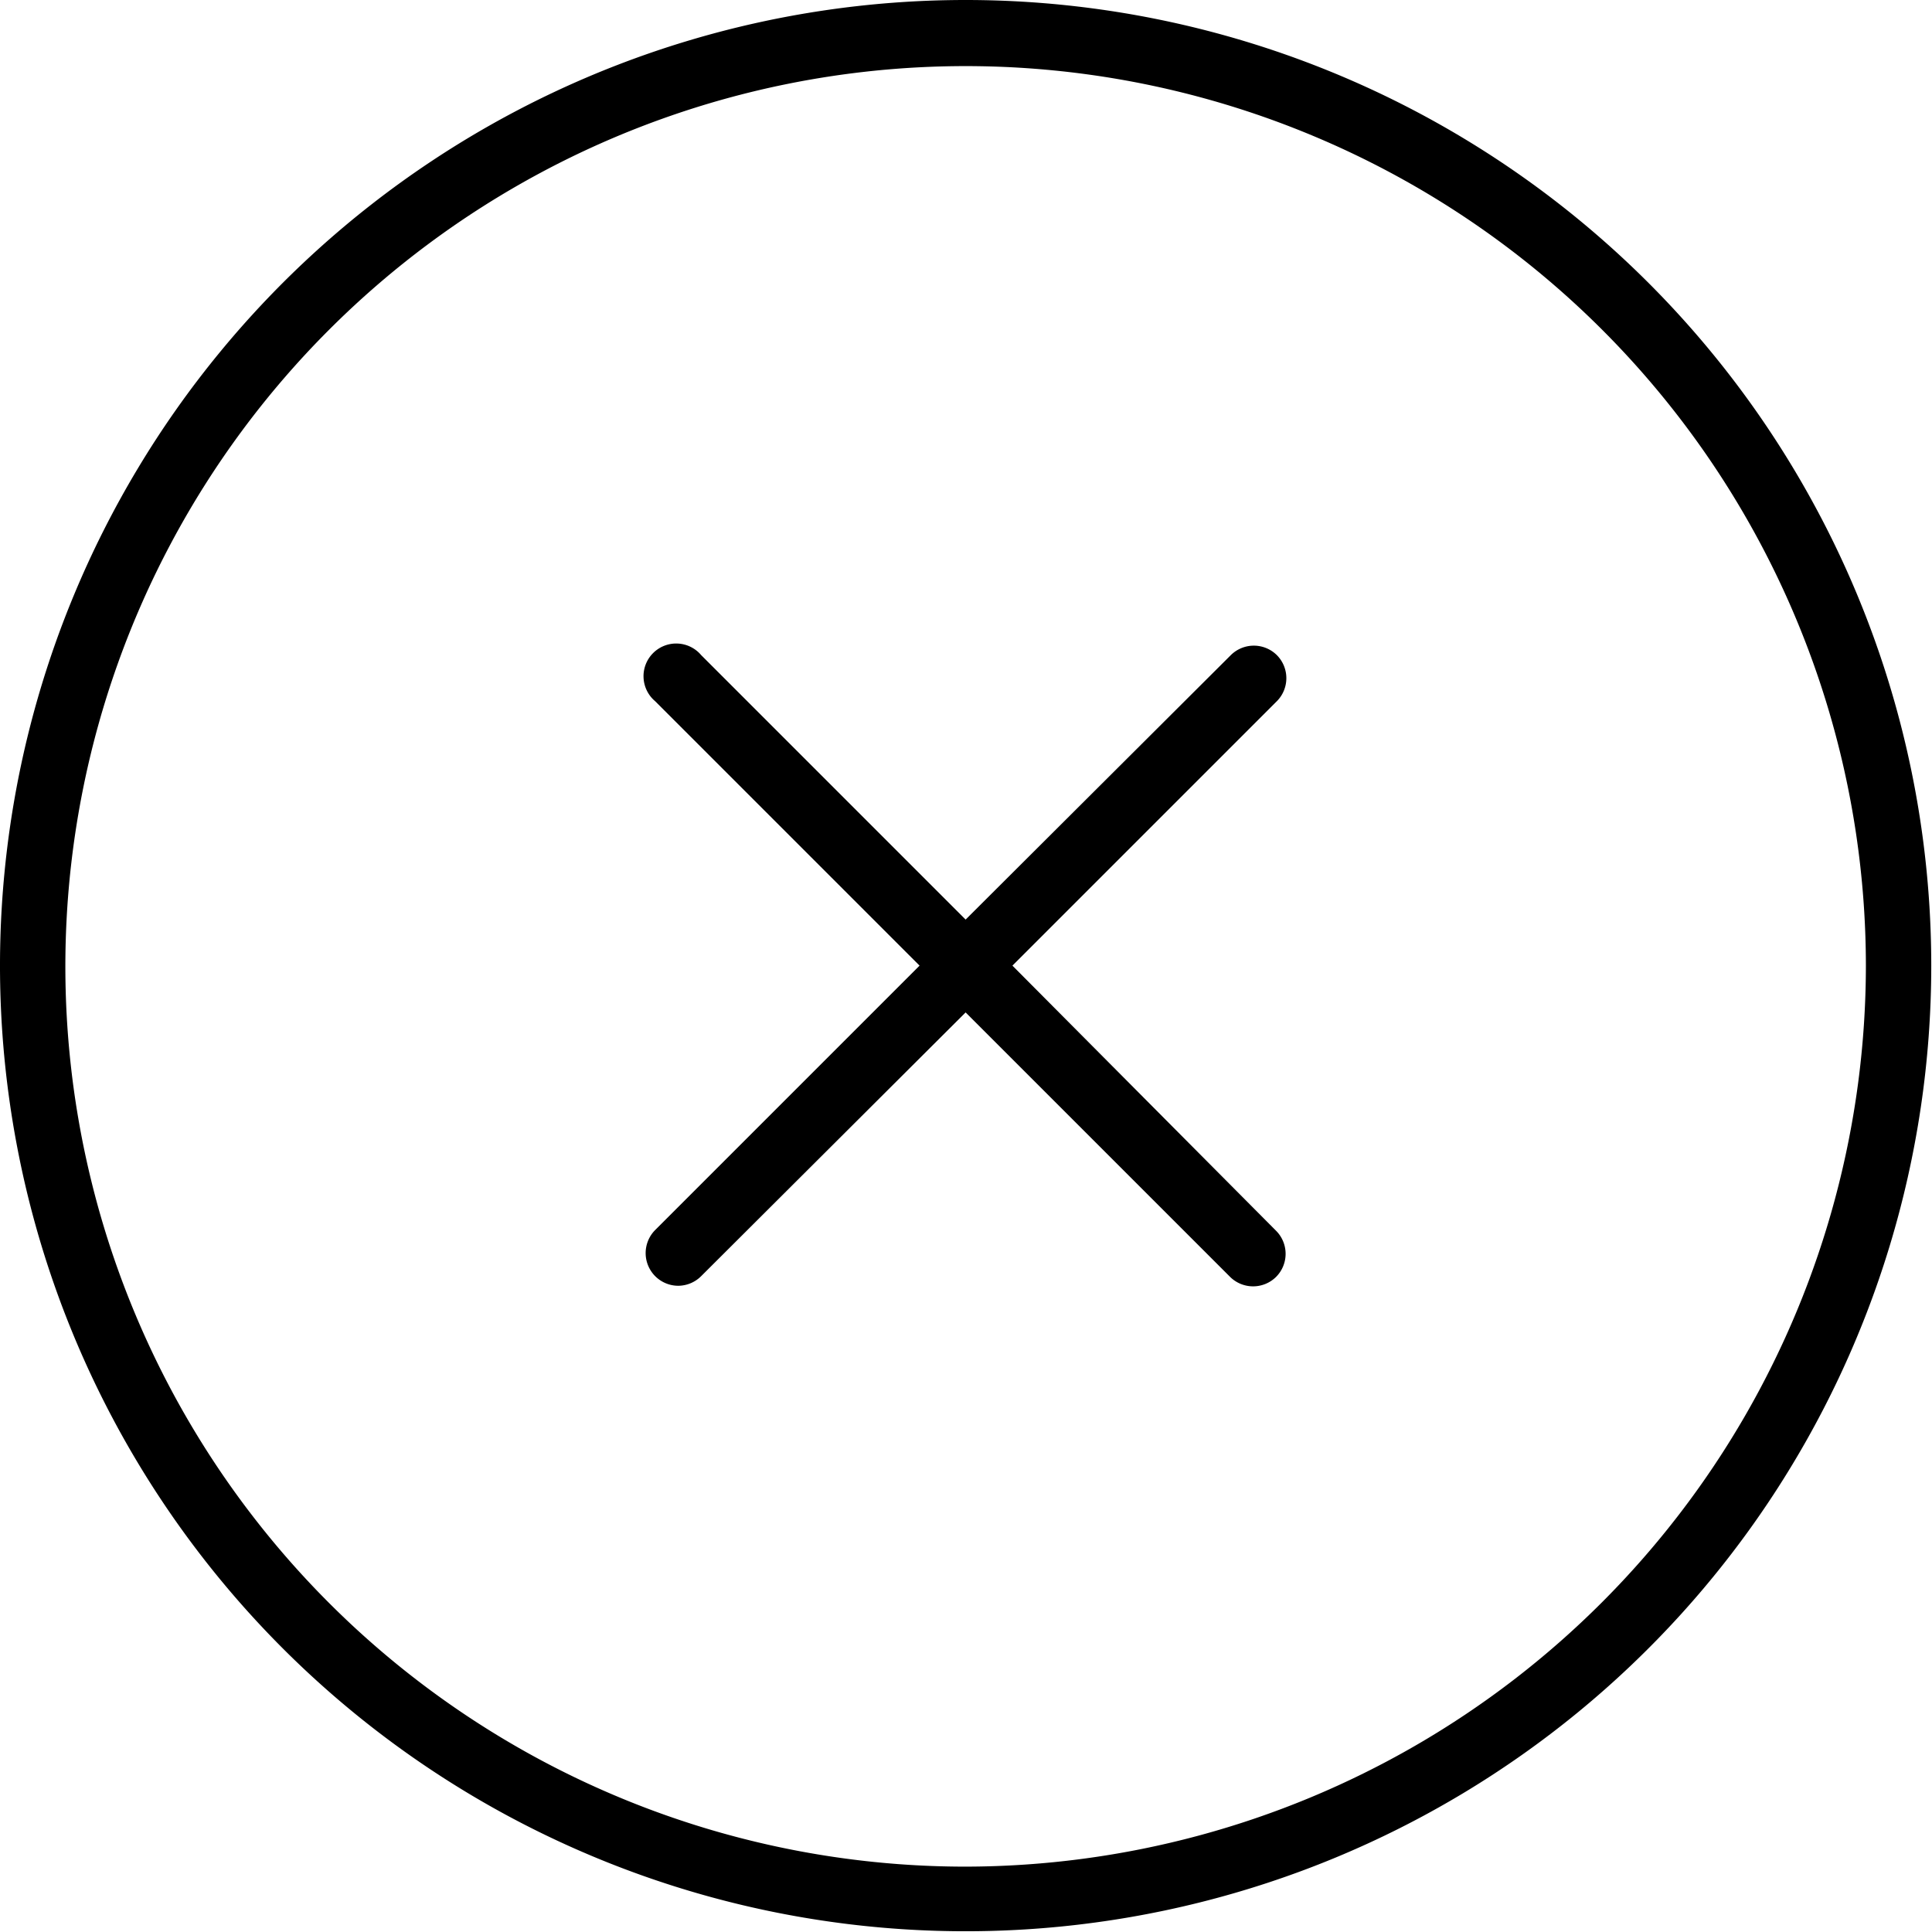 <svg xmlns="http://www.w3.org/2000/svg" viewBox="0 0 26.01 26.01">
  <title>Ресурс 8</title>
  <g id="Слой_2" data-name="Слой 2">
    <g id="Слой_1-2" data-name="Слой 1">
      <path d="M17.19,8.82a.44.44,0,0,0-.62,0L13,12.38,9.44,8.82a.44.44,0,1,0-.62.62L12.38,13,8.82,16.56a.44.44,0,0,0,.31.75.44.44,0,0,0,.31-.13L13,13.63l3.56,3.56a.44.44,0,0,0,.62,0,.44.44,0,0,0,0-.62L13.63,13l3.56-3.56A.44.44,0,0,0,17.19,8.82ZM13,0A13,13,0,1,0,26,13,13,13,0,0,0,13,0Zm0,25.13A12.12,12.12,0,1,1,25.12,13,12.14,12.14,0,0,1,13,25.13Z"/>
    </g>
  </g>
</svg>
